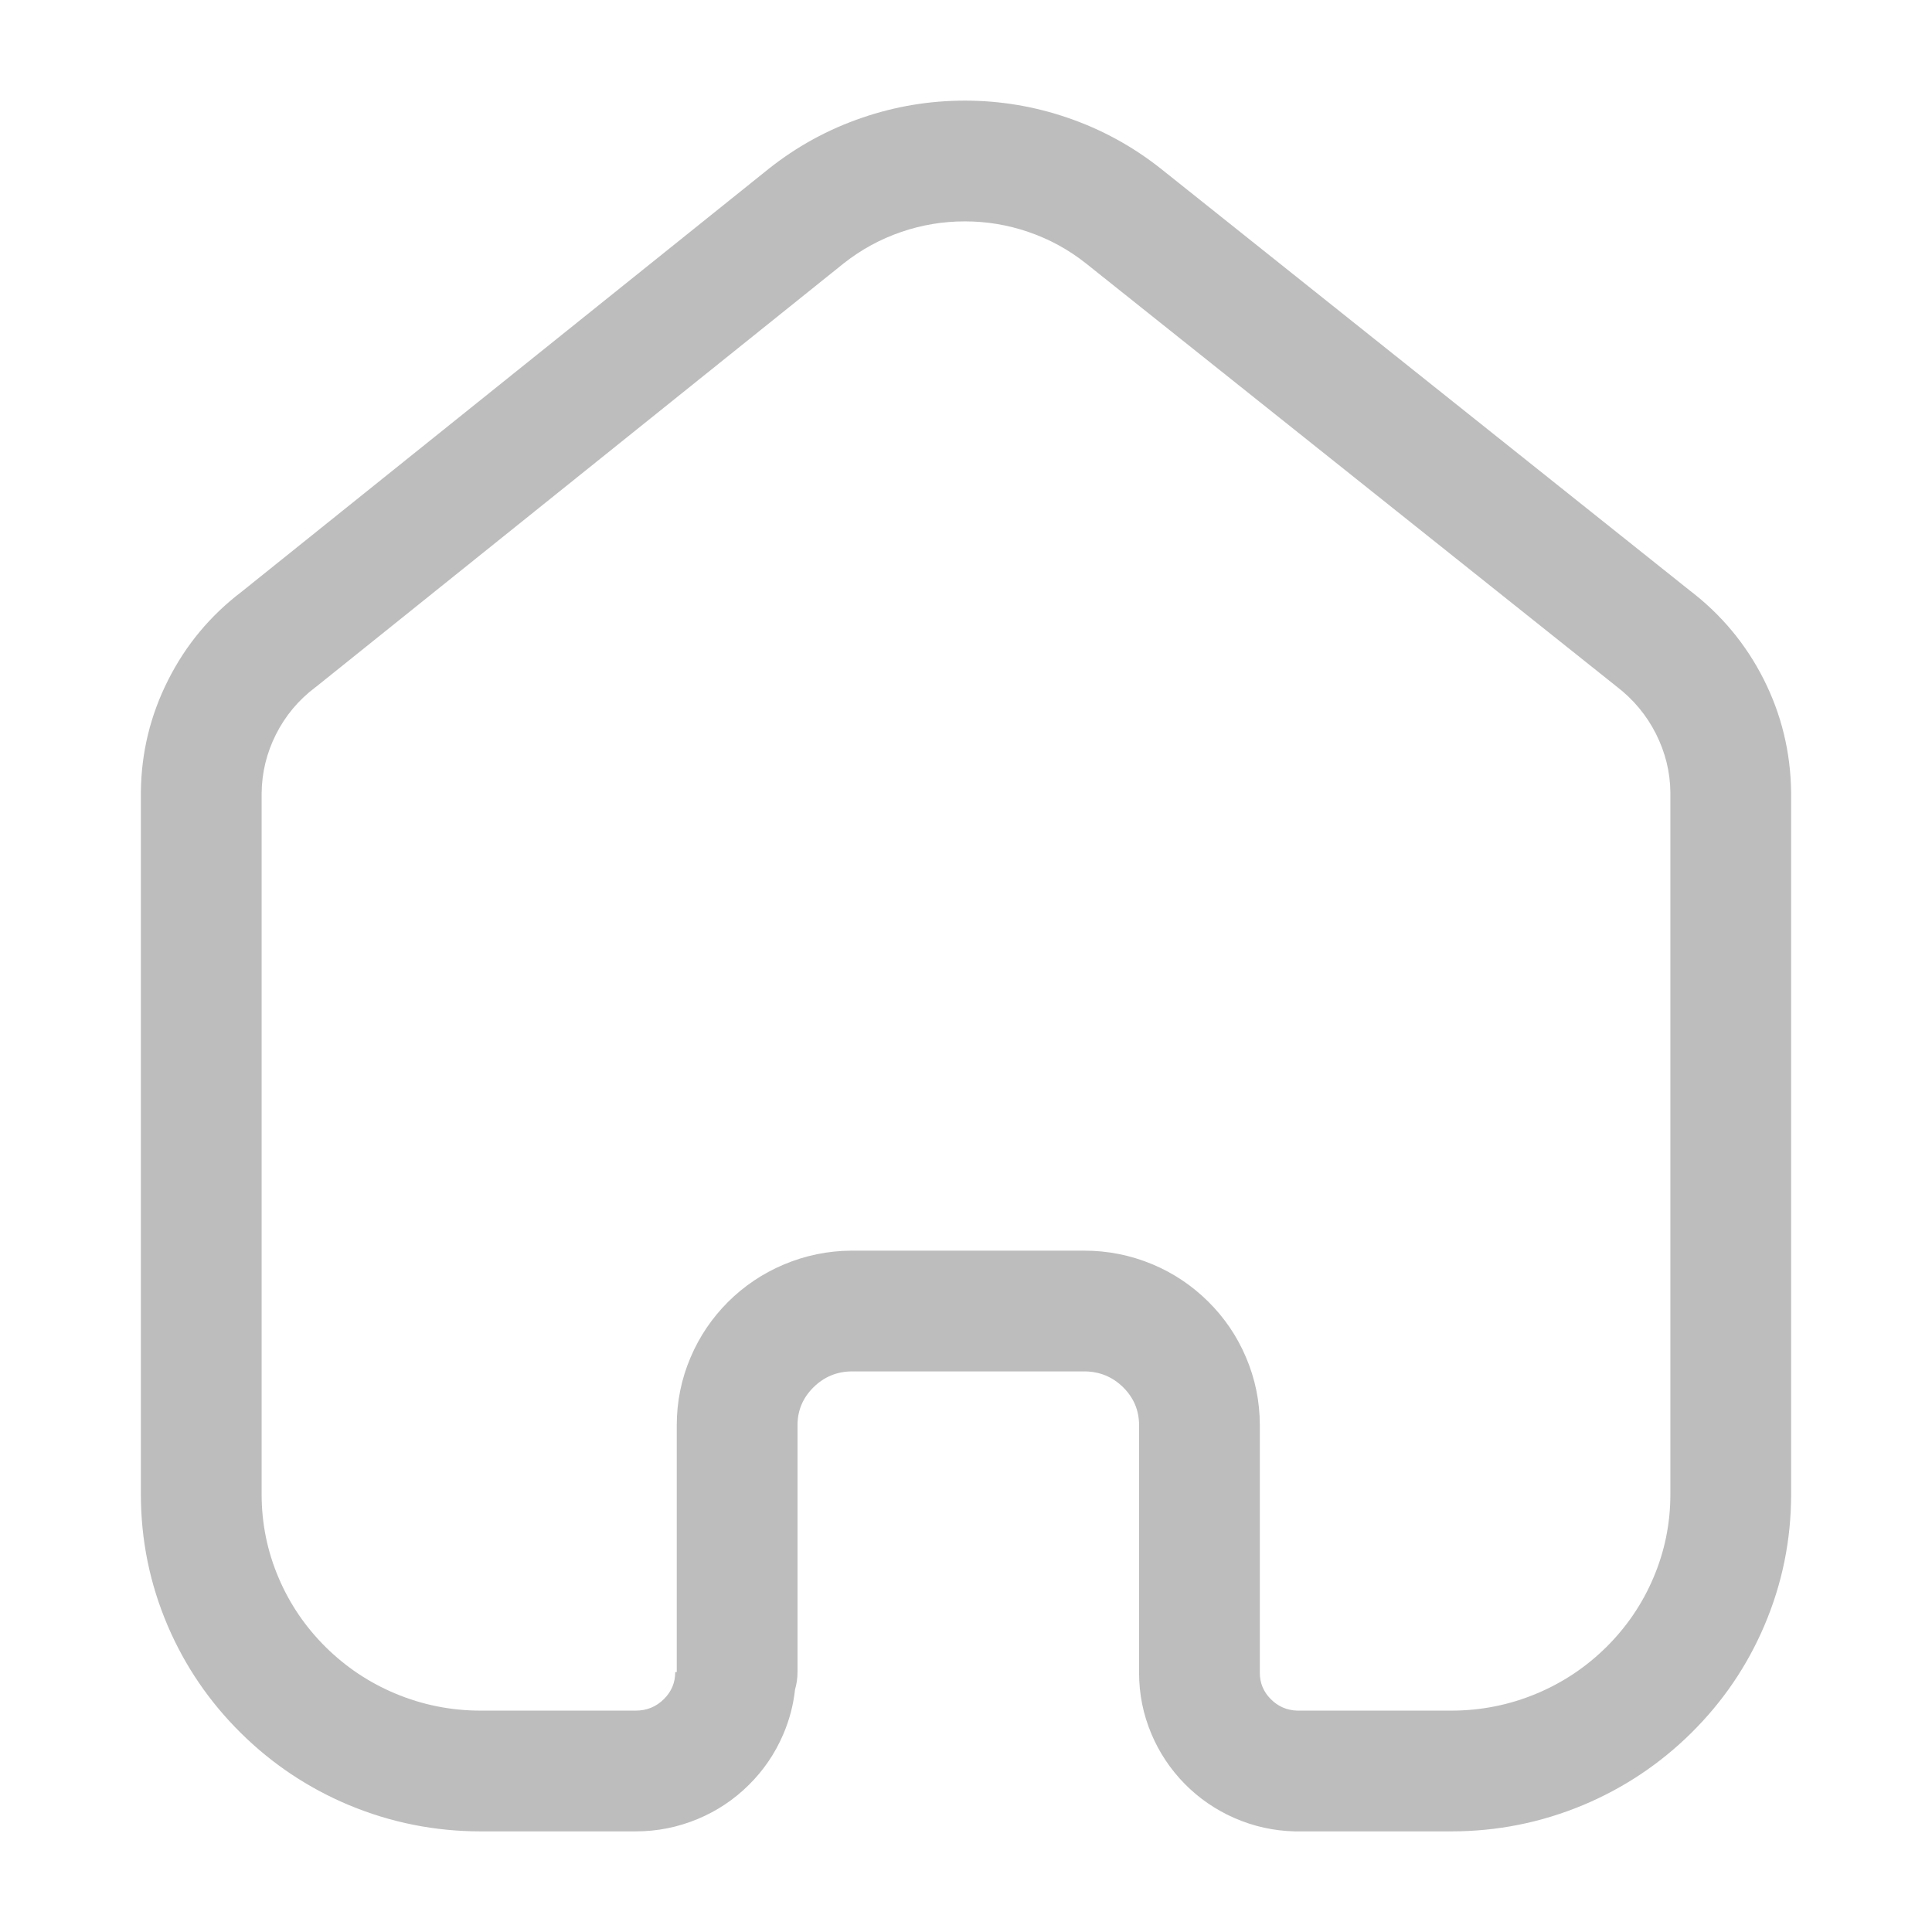 <svg width="24" height="24" viewBox="0 0 24 24" fill="none" xmlns="http://www.w3.org/2000/svg" xmlns:xlink="http://www.w3.org/1999/xlink">
	<desc>
			Created with Pixso.
	</desc>
	<path d="M9.876 20.989Q9.845 21.276 9.73 21.544Q9.578 21.9 9.302 22.173Q9.027 22.446 8.67 22.595Q8.3 22.75 7.897 22.75L5.973 22.75Q5.116 22.75 4.331 22.422Q3.574 22.104 2.99 21.526Q2.405 20.947 2.083 20.195Q1.75 19.415 1.75 18.562L1.75 9.84Q1.757 9.104 2.089 8.447Q2.418 7.795 3 7.352L9.548 2.098Q10.075 1.679 10.711 1.462Q11.33 1.25 11.986 1.25Q12.641 1.25 13.26 1.462Q13.896 1.679 14.425 2.099L20.993 7.337Q21.578 7.784 21.909 8.438Q22.24 9.094 22.25 9.838L22.25 18.562Q22.25 19.415 21.917 20.195Q21.596 20.947 21.011 21.526Q20.426 22.104 19.669 22.422Q18.884 22.75 18.027 22.75L16.103 22.75Q16.094 22.75 16.086 22.75Q15.691 22.741 15.332 22.583Q14.984 22.43 14.717 22.16Q14.45 21.888 14.303 21.539Q14.15 21.176 14.15 20.781L14.15 17.705Q14.15 17.43 13.953 17.234Q13.752 17.036 13.467 17.036L10.586 17.036Q10.302 17.037 10.103 17.236Q9.907 17.431 9.907 17.705L9.907 20.771C9.907 20.847 9.896 20.92 9.876 20.989ZM8.407 20.771L8.407 17.705Q8.407 17.264 8.579 16.861Q8.744 16.473 9.044 16.173Q9.344 15.875 9.733 15.71Q10.136 15.539 10.576 15.536L13.467 15.536Q13.909 15.536 14.315 15.705Q14.706 15.869 15.008 16.168Q15.311 16.468 15.477 16.858Q15.65 17.262 15.65 17.705L15.65 20.781Q15.65 20.97 15.785 21.106Q15.92 21.243 16.113 21.25L18.027 21.25Q18.583 21.25 19.089 21.038Q19.578 20.833 19.955 20.46Q20.331 20.087 20.537 19.605Q20.75 19.108 20.75 18.562L20.75 9.838Q20.745 9.461 20.57 9.114Q20.394 8.767 20.083 8.529L13.49 3.272Q13.166 3.015 12.774 2.881Q12.392 2.75 11.986 2.75Q11.579 2.75 11.197 2.881Q10.805 3.015 10.479 3.273L3.931 8.528Q3.923 8.534 3.915 8.54Q3.603 8.776 3.428 9.123Q3.254 9.469 3.25 9.855L3.25 18.562Q3.25 19.108 3.463 19.605Q3.669 20.087 4.045 20.46Q4.422 20.833 4.911 21.038Q5.417 21.25 5.973 21.25L7.897 21.25Q8.103 21.25 8.247 21.107Q8.388 20.968 8.388 20.771L8.407 20.771Z" fill-rule="evenodd" fill="#BDBDBD"/>
	<defs/>
</svg>
